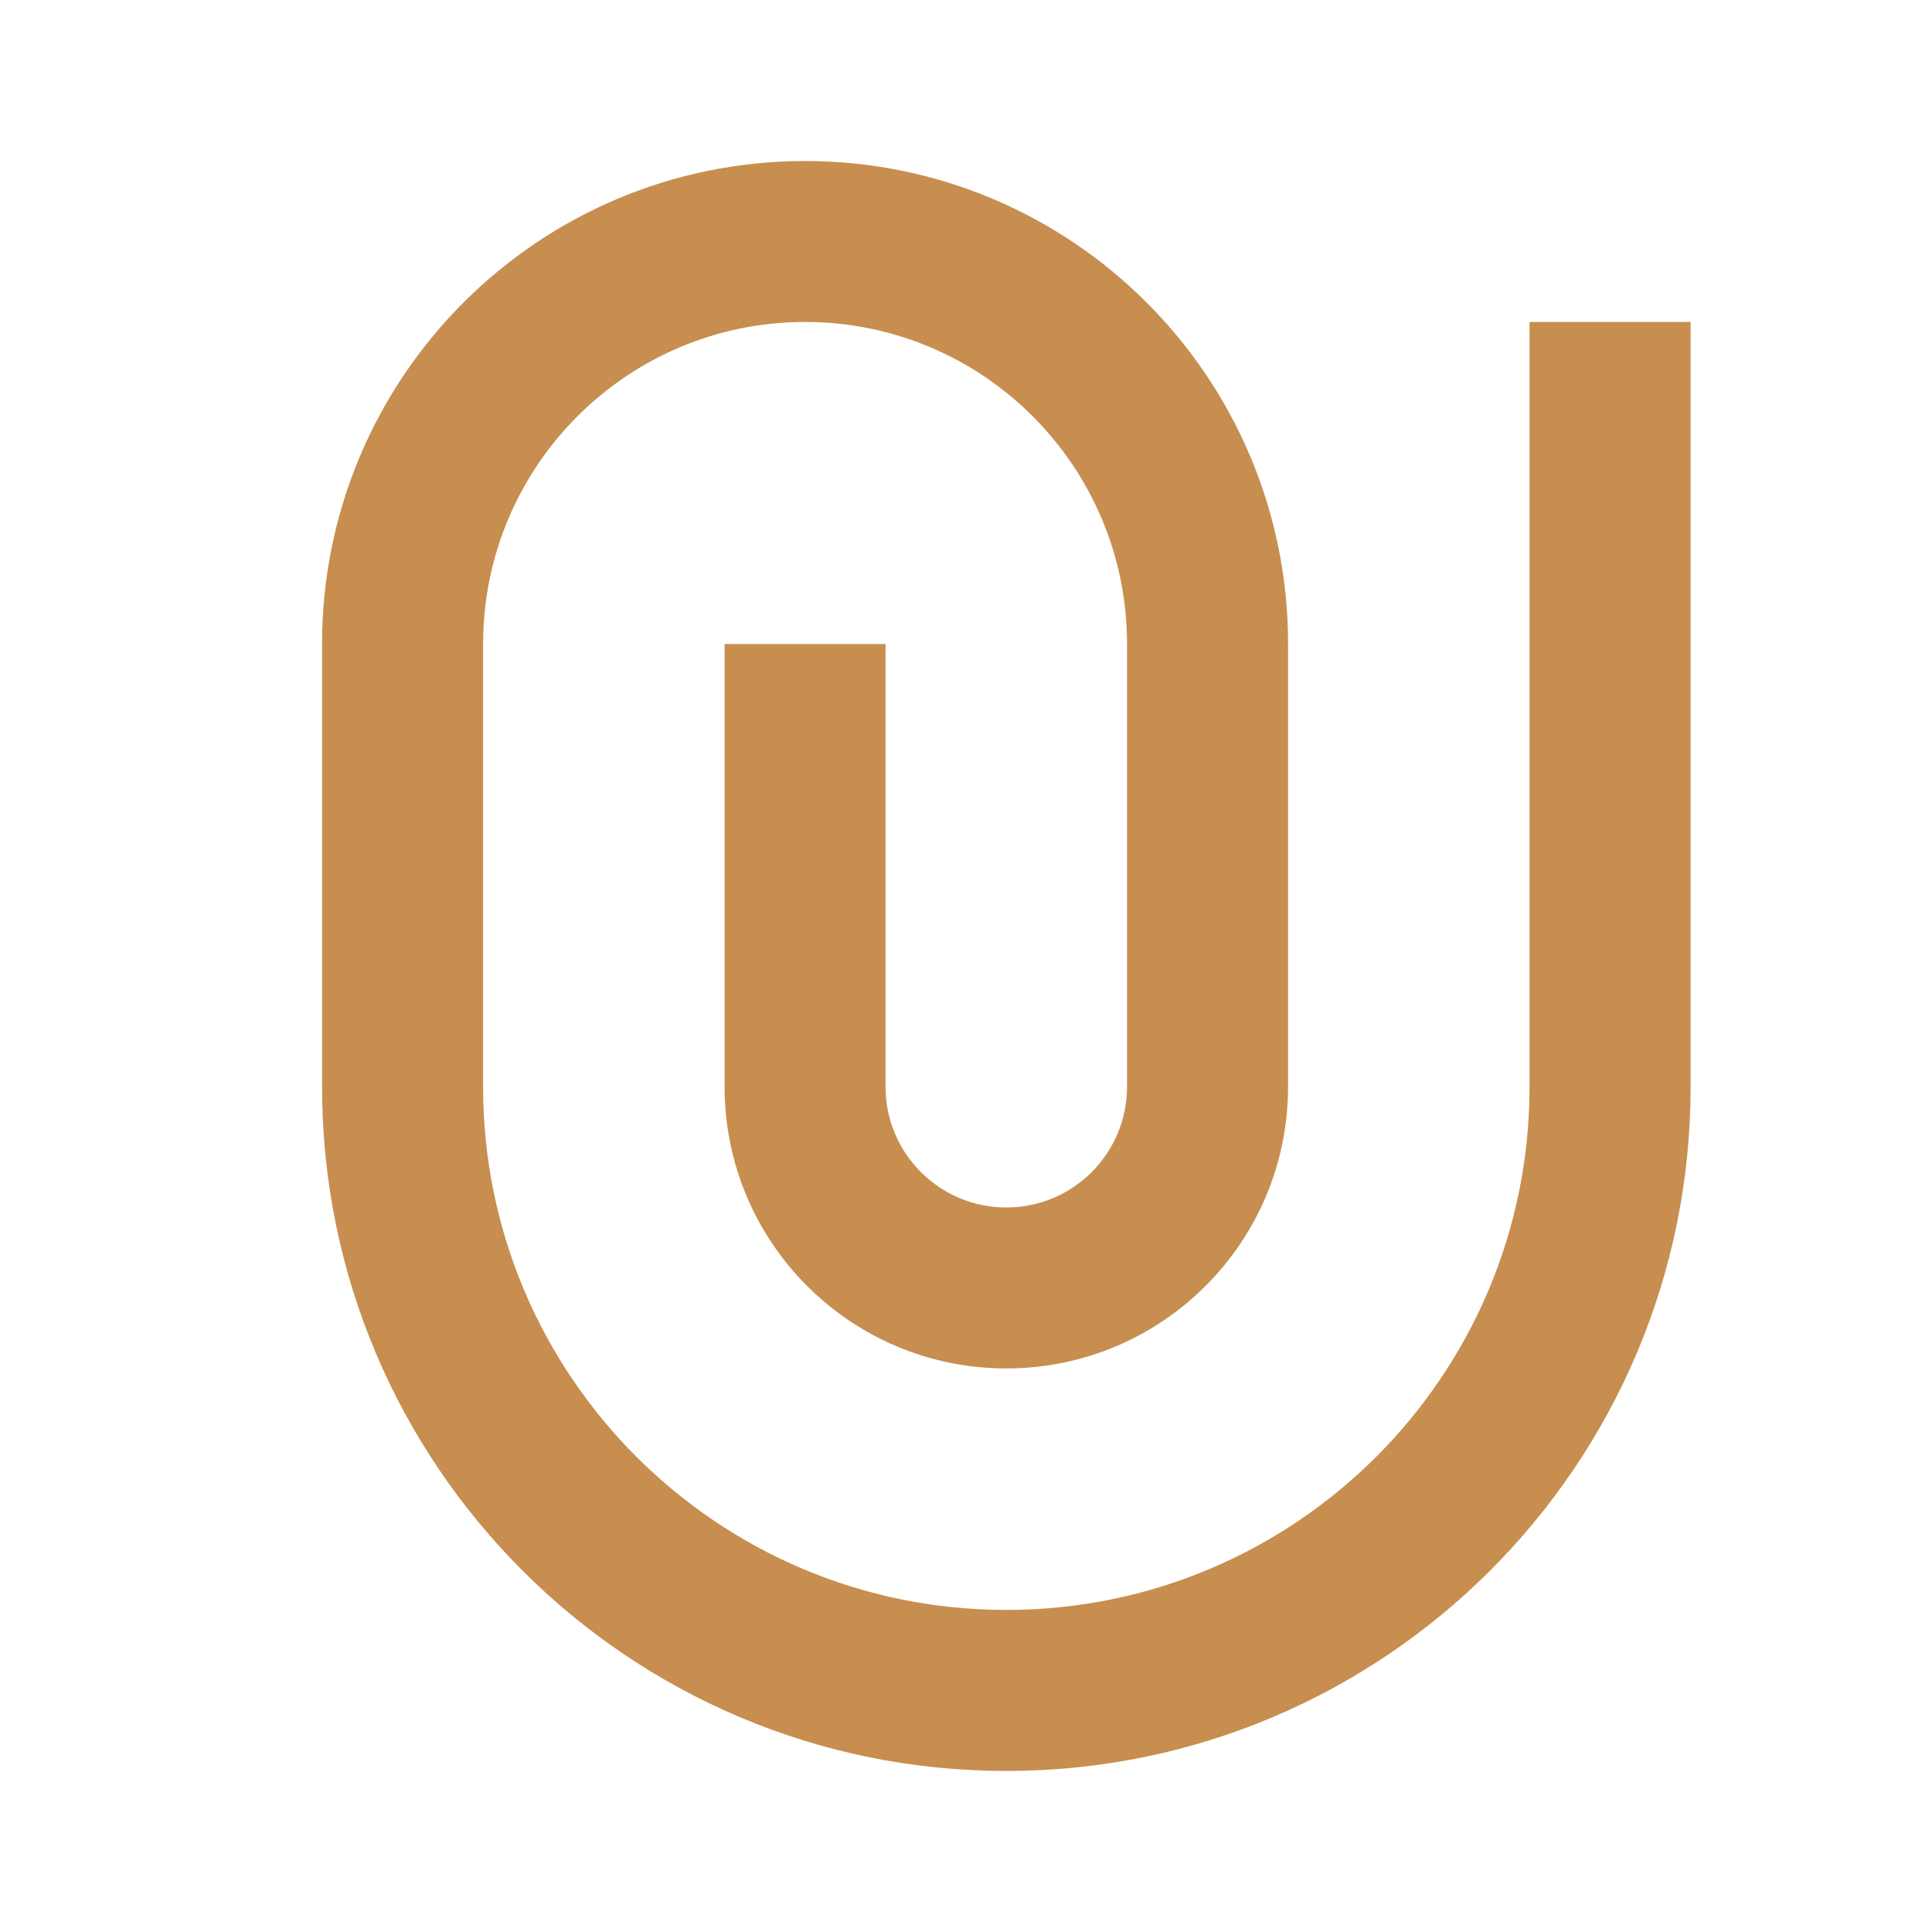 <svg width="20" height="20" viewBox="0 0 20 20" fill="none" xmlns="http://www.w3.org/2000/svg">
<path d="M11.667 11.25V6.667C11.667 4.826 10.175 3.333 8.334 3.333C6.493 3.333 5.001 4.826 5.001 6.667V11.25C5.001 14.241 7.426 16.666 10.417 16.666C13.409 16.666 15.834 14.241 15.834 11.25V3.333H17.501V11.25C17.501 15.162 14.329 18.333 10.417 18.333C6.505 18.333 3.334 15.162 3.334 11.25V6.667C3.334 3.905 5.573 1.667 8.334 1.667C11.095 1.667 13.334 3.905 13.334 6.667V11.25C13.334 12.861 12.028 14.166 10.417 14.166C8.806 14.166 7.501 12.861 7.501 11.25V6.667H9.167V11.25C9.167 11.94 9.727 12.5 10.417 12.5C11.108 12.5 11.667 11.94 11.667 11.25Z" fill="#C78E50"/>
</svg>

